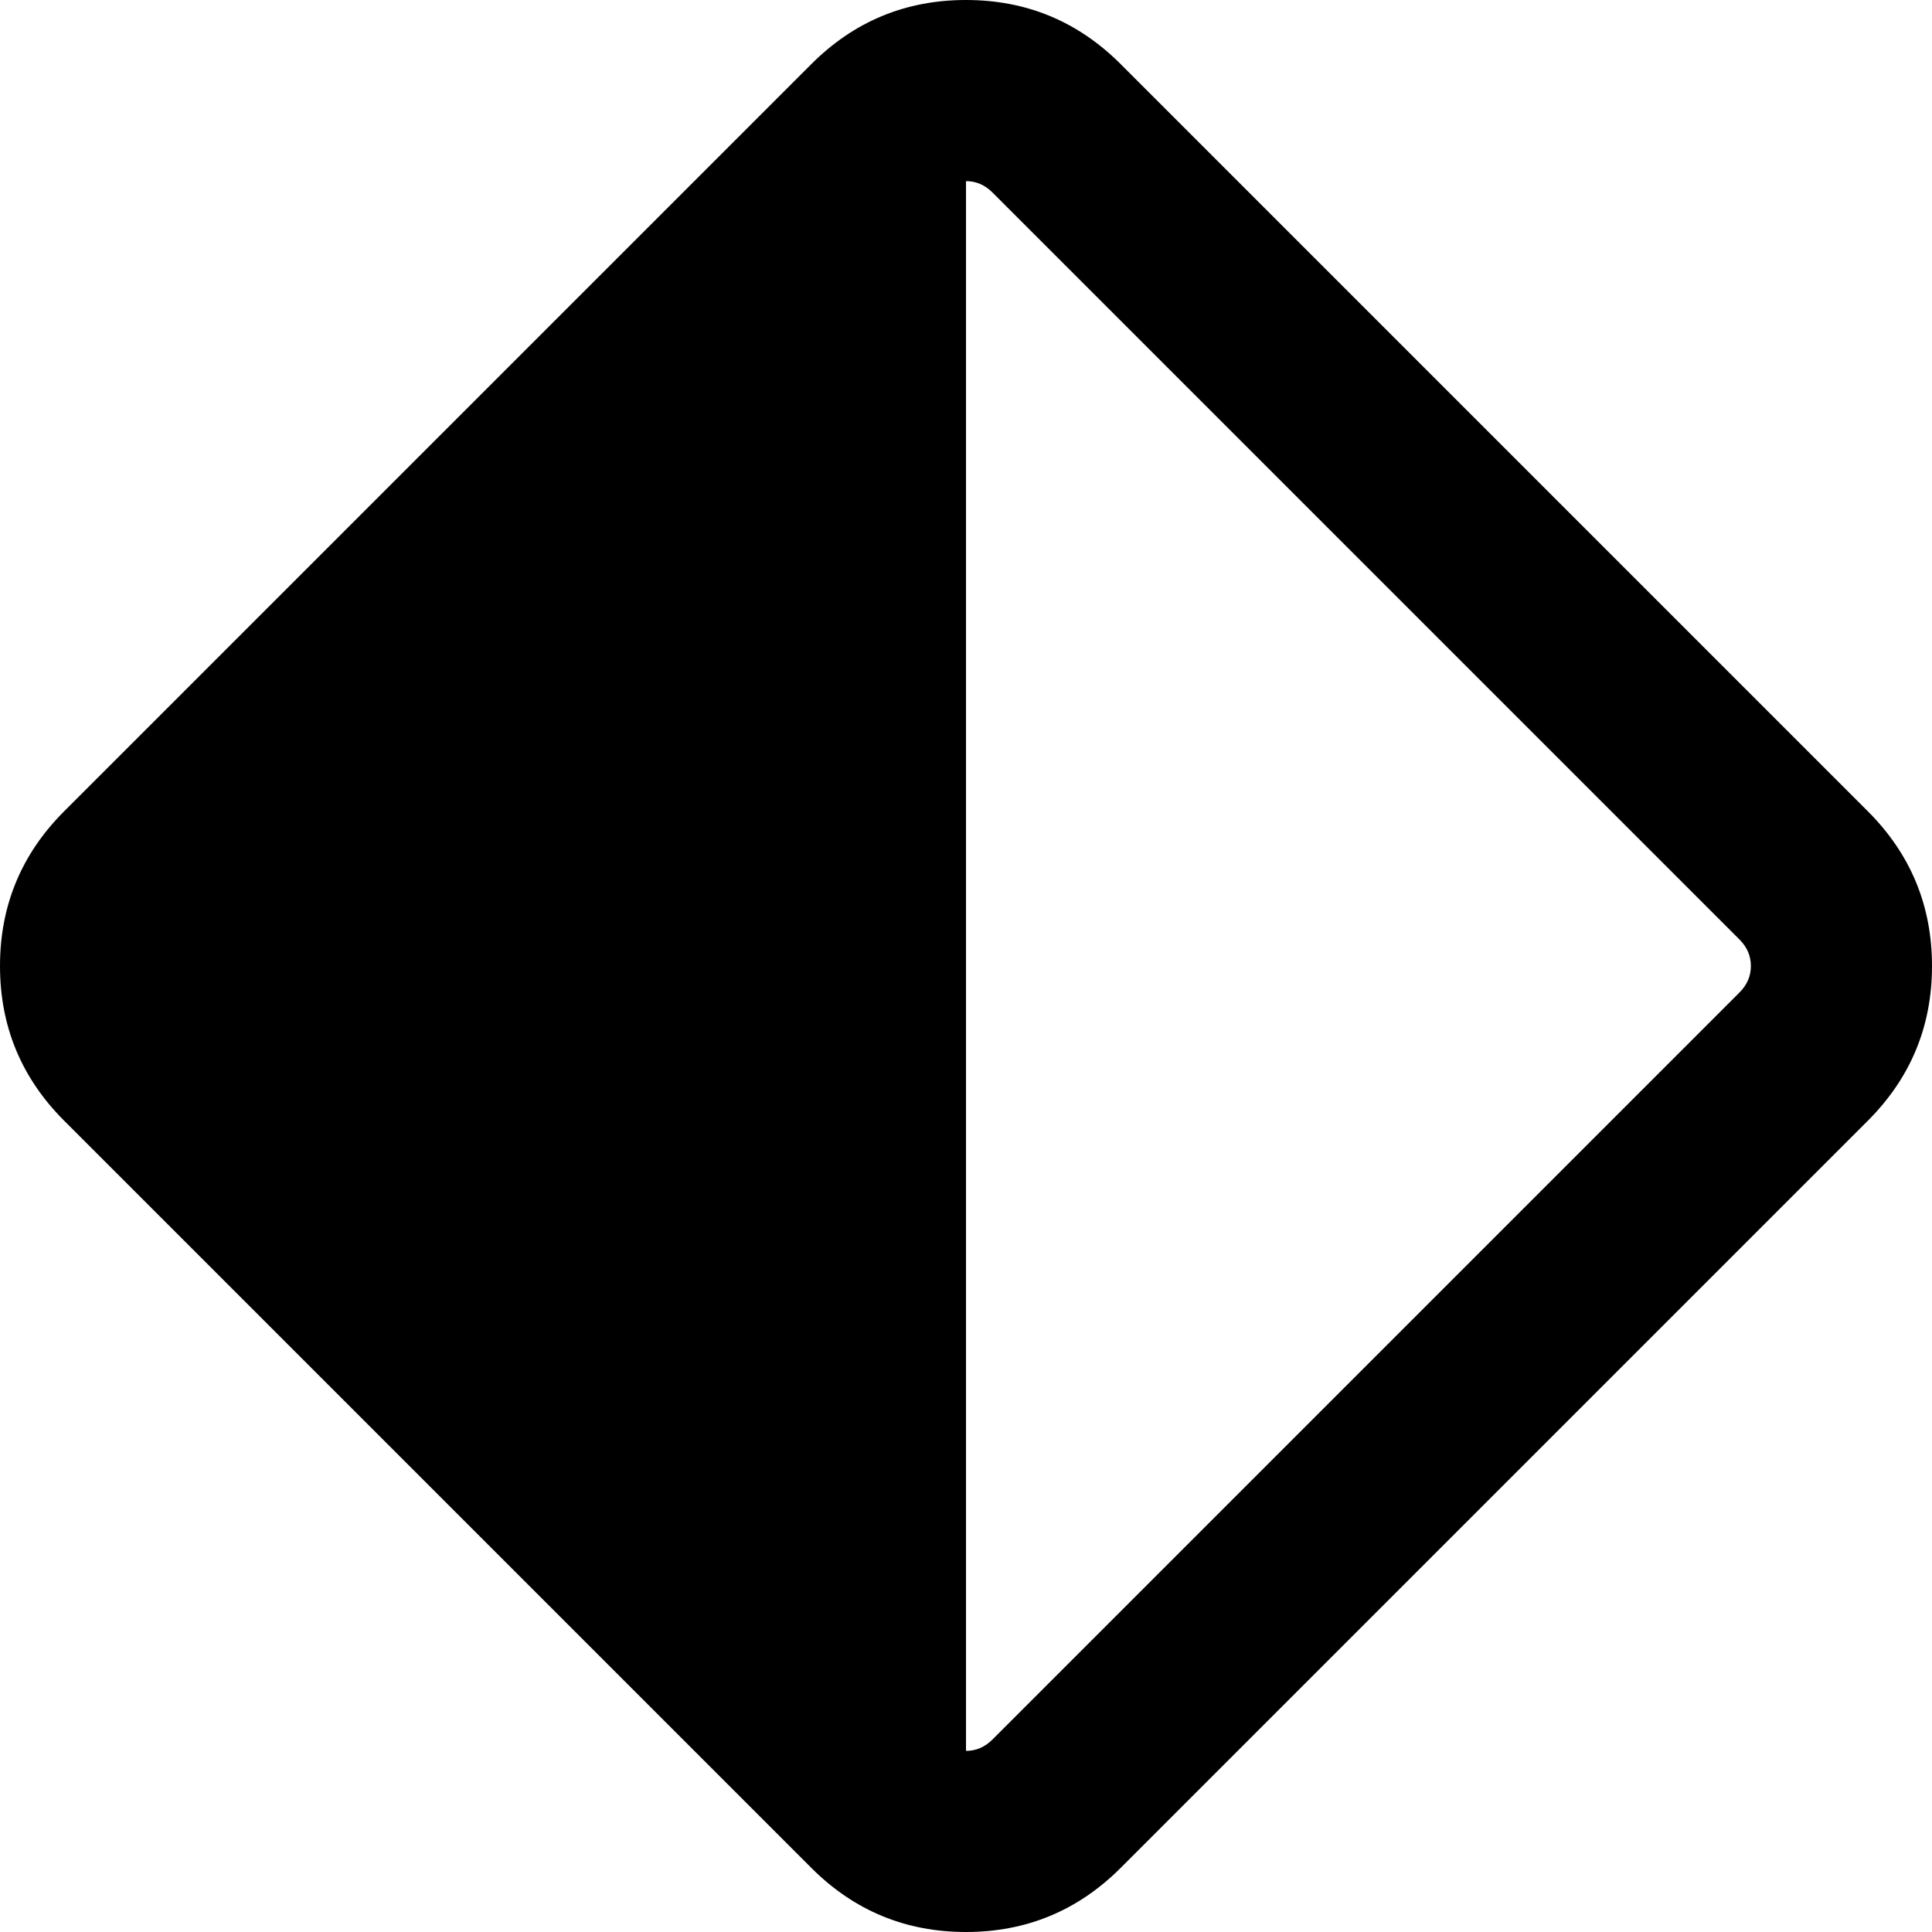 <svg xmlns="http://www.w3.org/2000/svg" viewBox="0 0 512 512">
  <path d="M 256 464 L 256 48 L 256 464 L 256 48 Q 260 48 263 51 L 461 249 L 461 249 Q 464 252 464 256 Q 464 260 461 263 L 263 461 L 263 461 Q 260 464 256 464 L 256 464 Z M 215 17 L 17 215 L 215 17 L 17 215 Q 0 232 0 256 Q 0 280 17 297 L 215 495 L 215 495 Q 232 512 256 512 Q 280 512 297 495 L 495 297 L 495 297 Q 512 280 512 256 Q 512 232 495 215 L 297 17 L 297 17 Q 280 0 256 0 Q 232 0 215 17 L 215 17 Z" />
</svg>